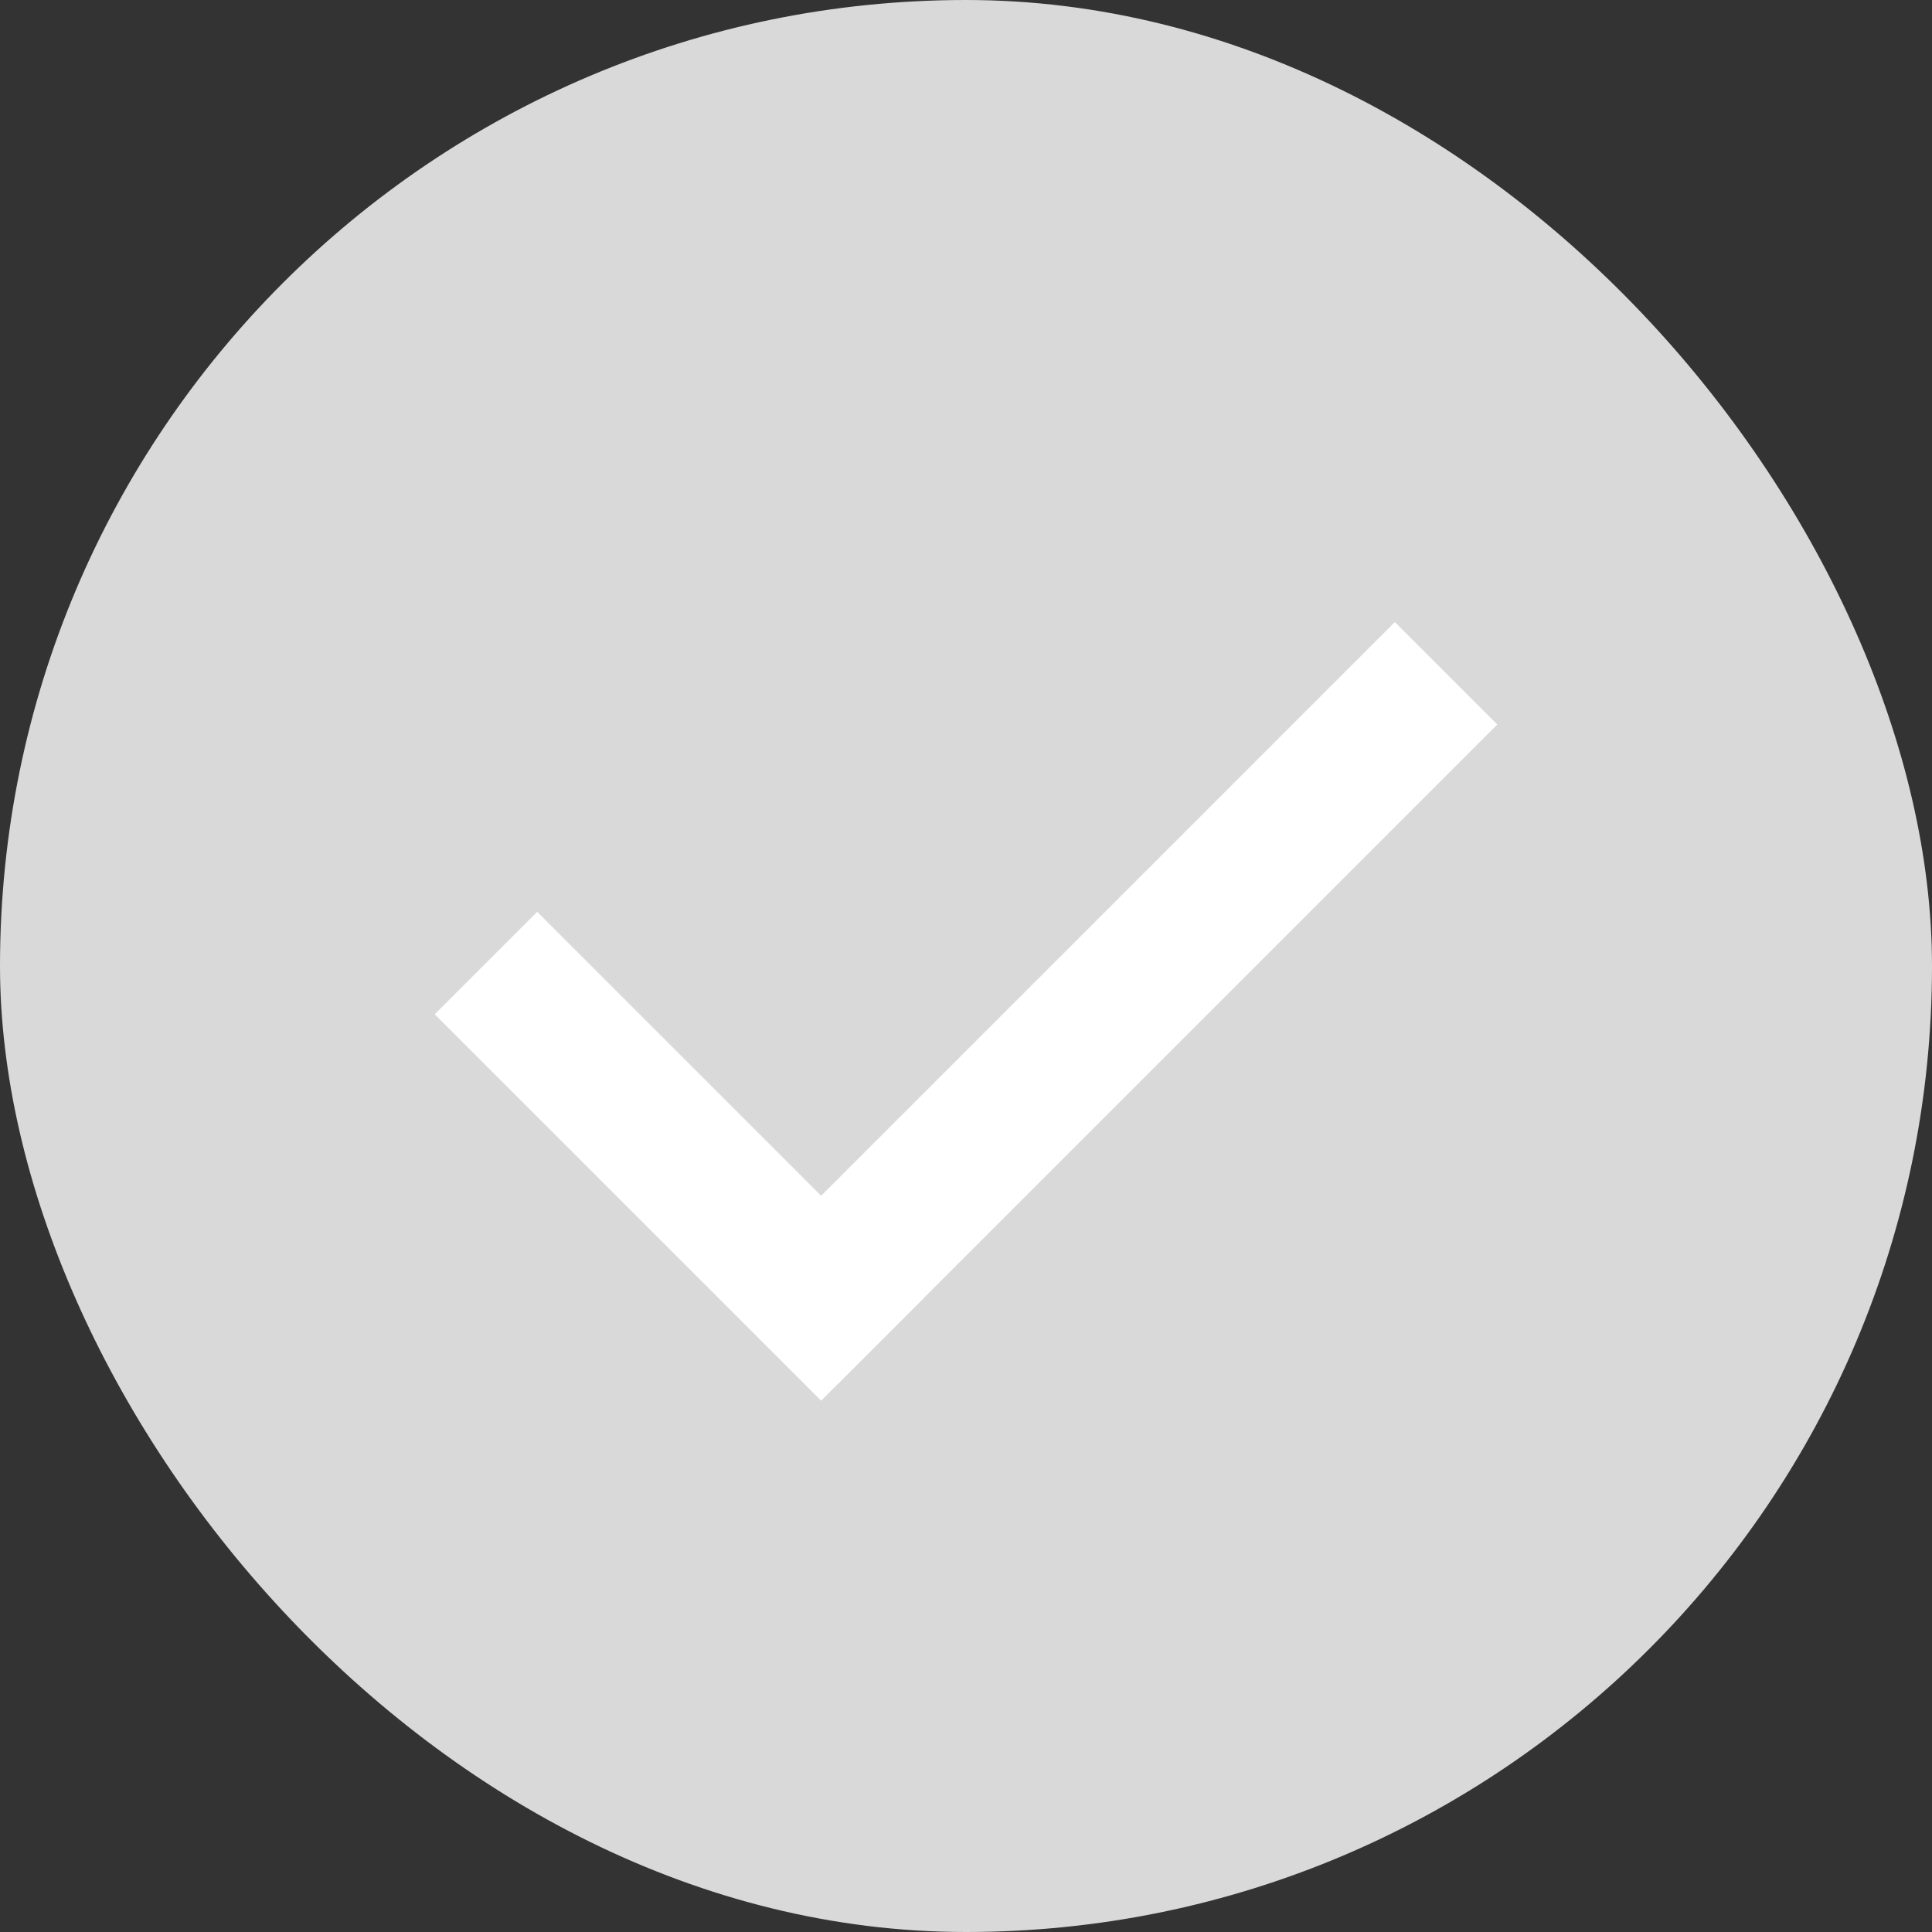 <svg width="40" height="40" viewBox="0 0 40 40" fill="none" xmlns="http://www.w3.org/2000/svg">
<rect x="0" y="0" width="40" height="40" fill="#333333" stroke="none"/>
<rect width="40" height="40" rx="20" fill="#D9D9D9"/>
<line x1="10.061" y1="19.939" x2="18.061" y2="27.939" stroke="white" stroke-width="3"/>
<line y1="-1.5" x2="19.32" y2="-1.5" transform="matrix(-0.707 0.707 0.707 0.707 31 15)" stroke="white" stroke-width="3"/>
</svg>
